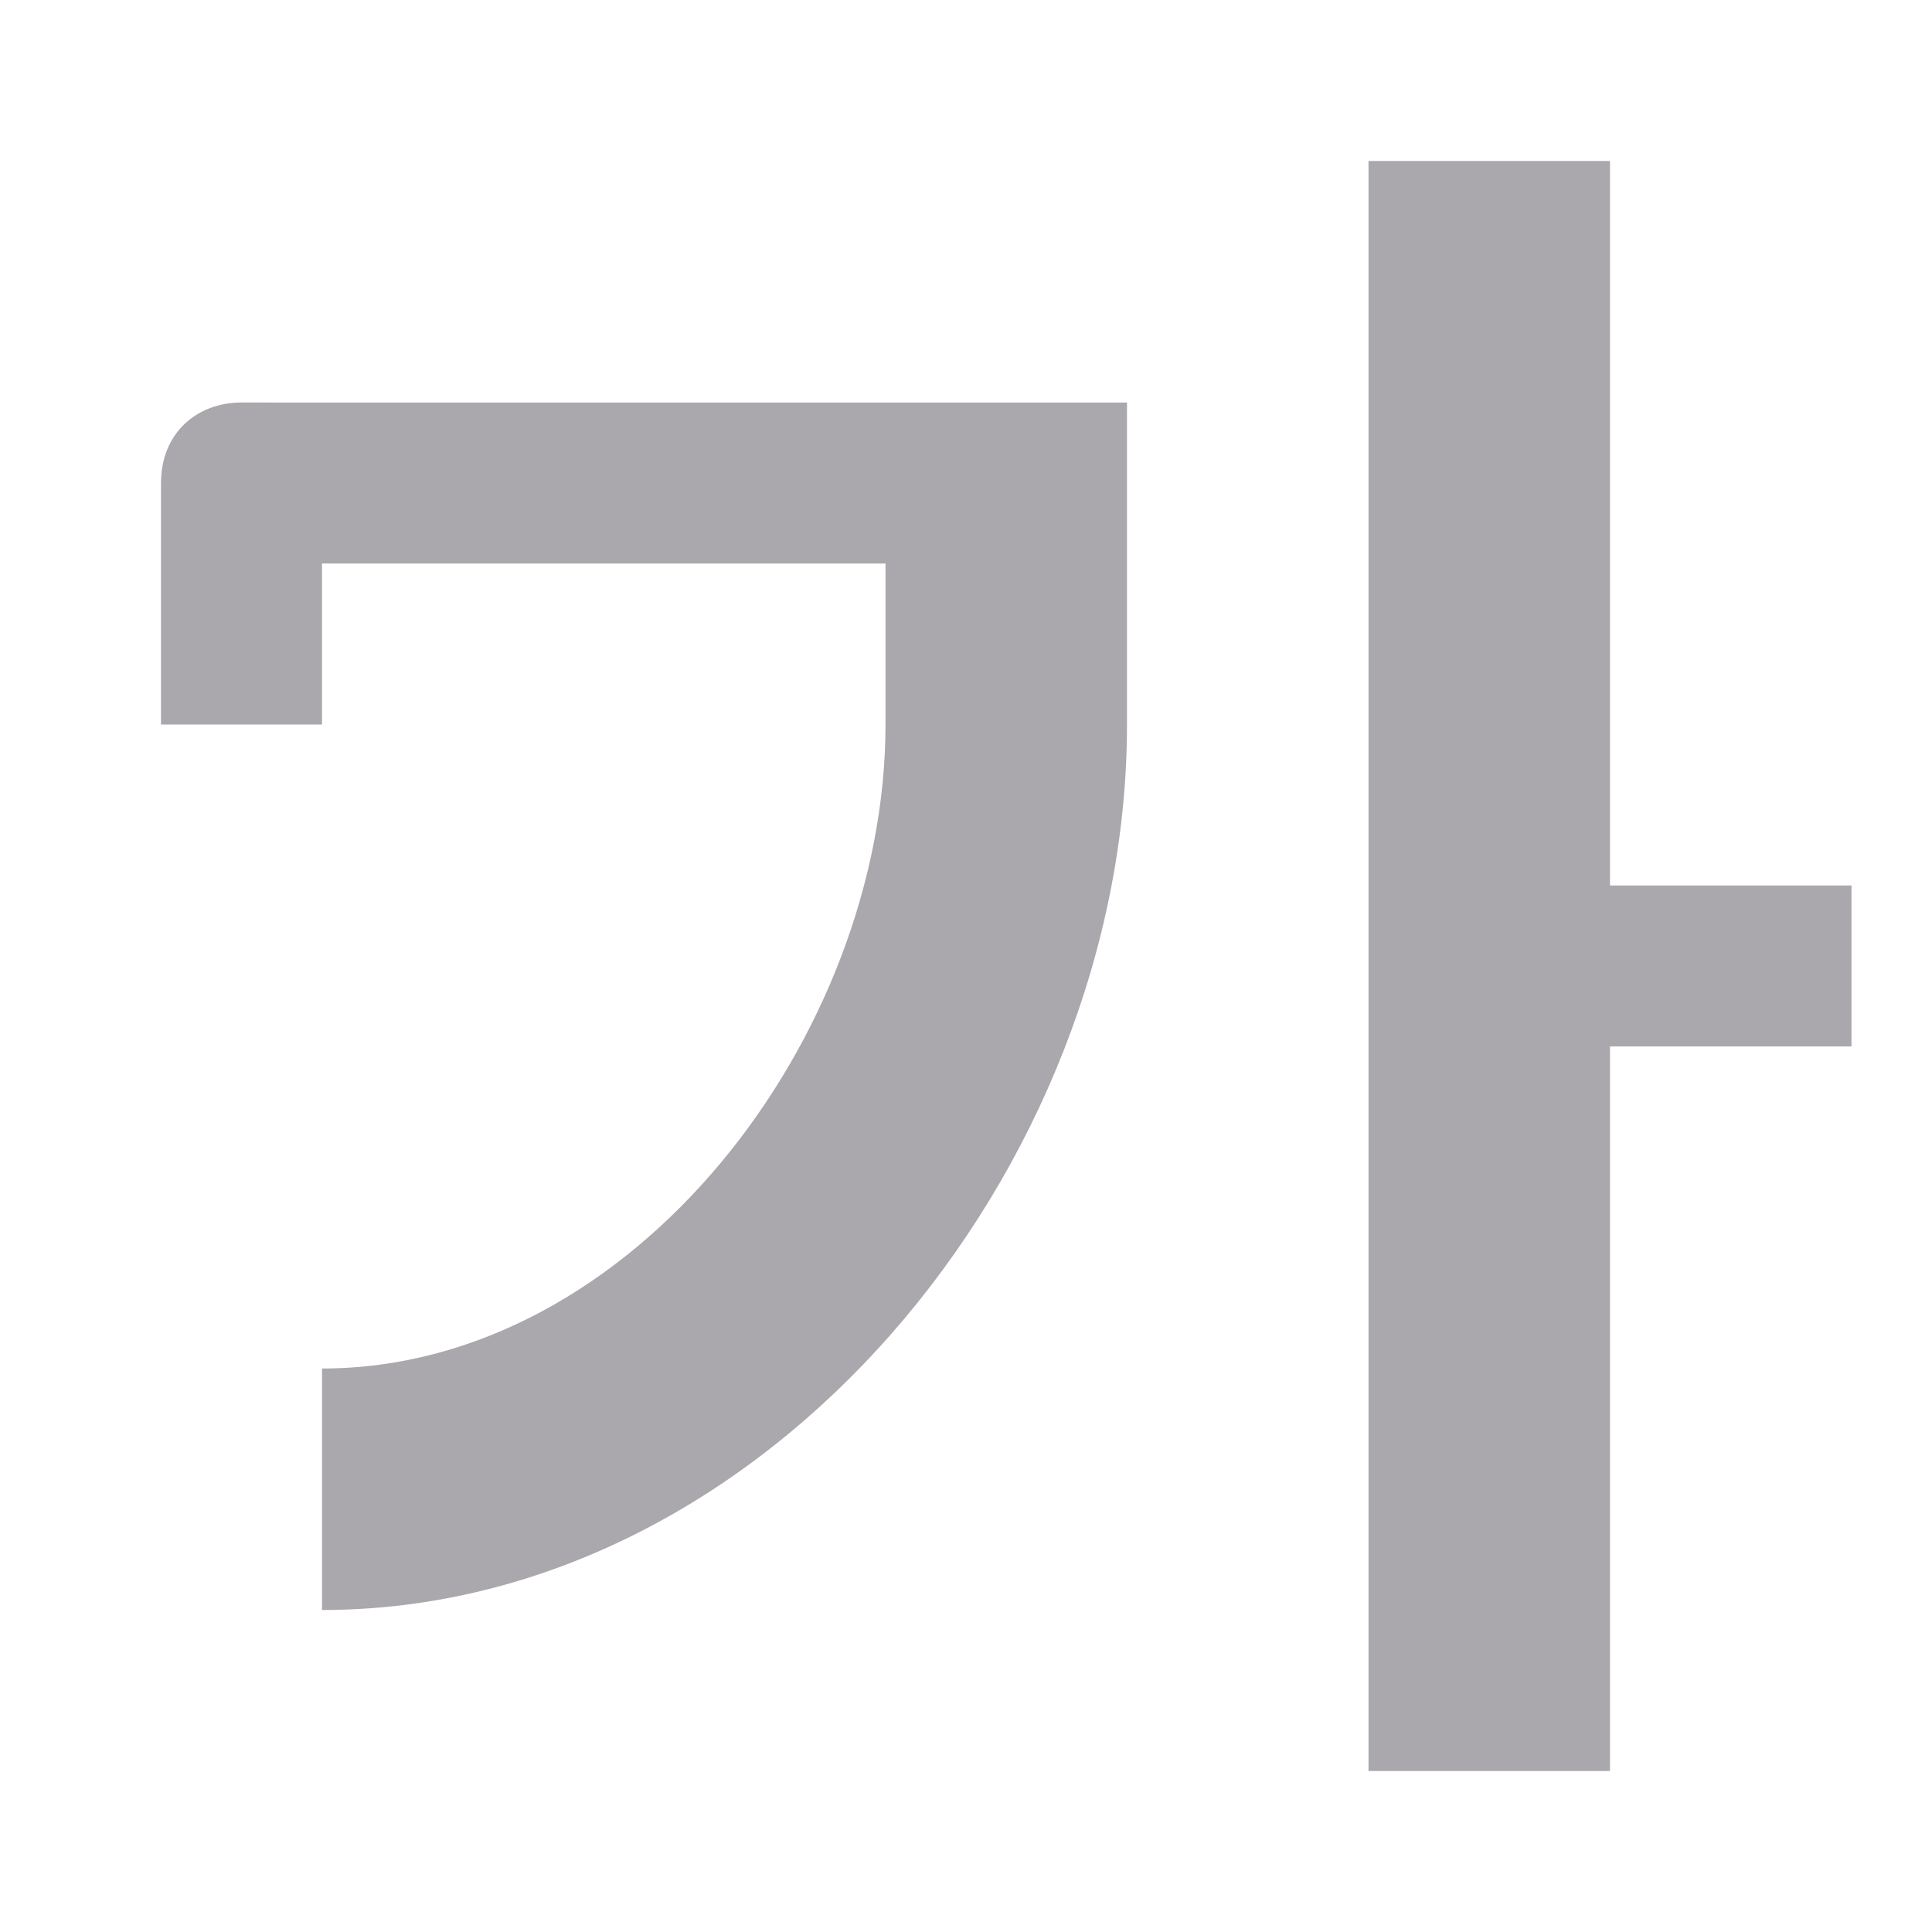<svg viewBox="0 0 24 24" xmlns="http://www.w3.org/2000/svg"><path d="m17 2v20h3v-9h3v-2h-3v-9zm-14 3c-.554 0-1 .379-1 1v3h2v-2h7v1 1c0 3.866-3.134 8-7 8v3c5.523 0 10-5.477 10-11v-1-3h-3-7z" fill="#aaa8ac"/></svg>